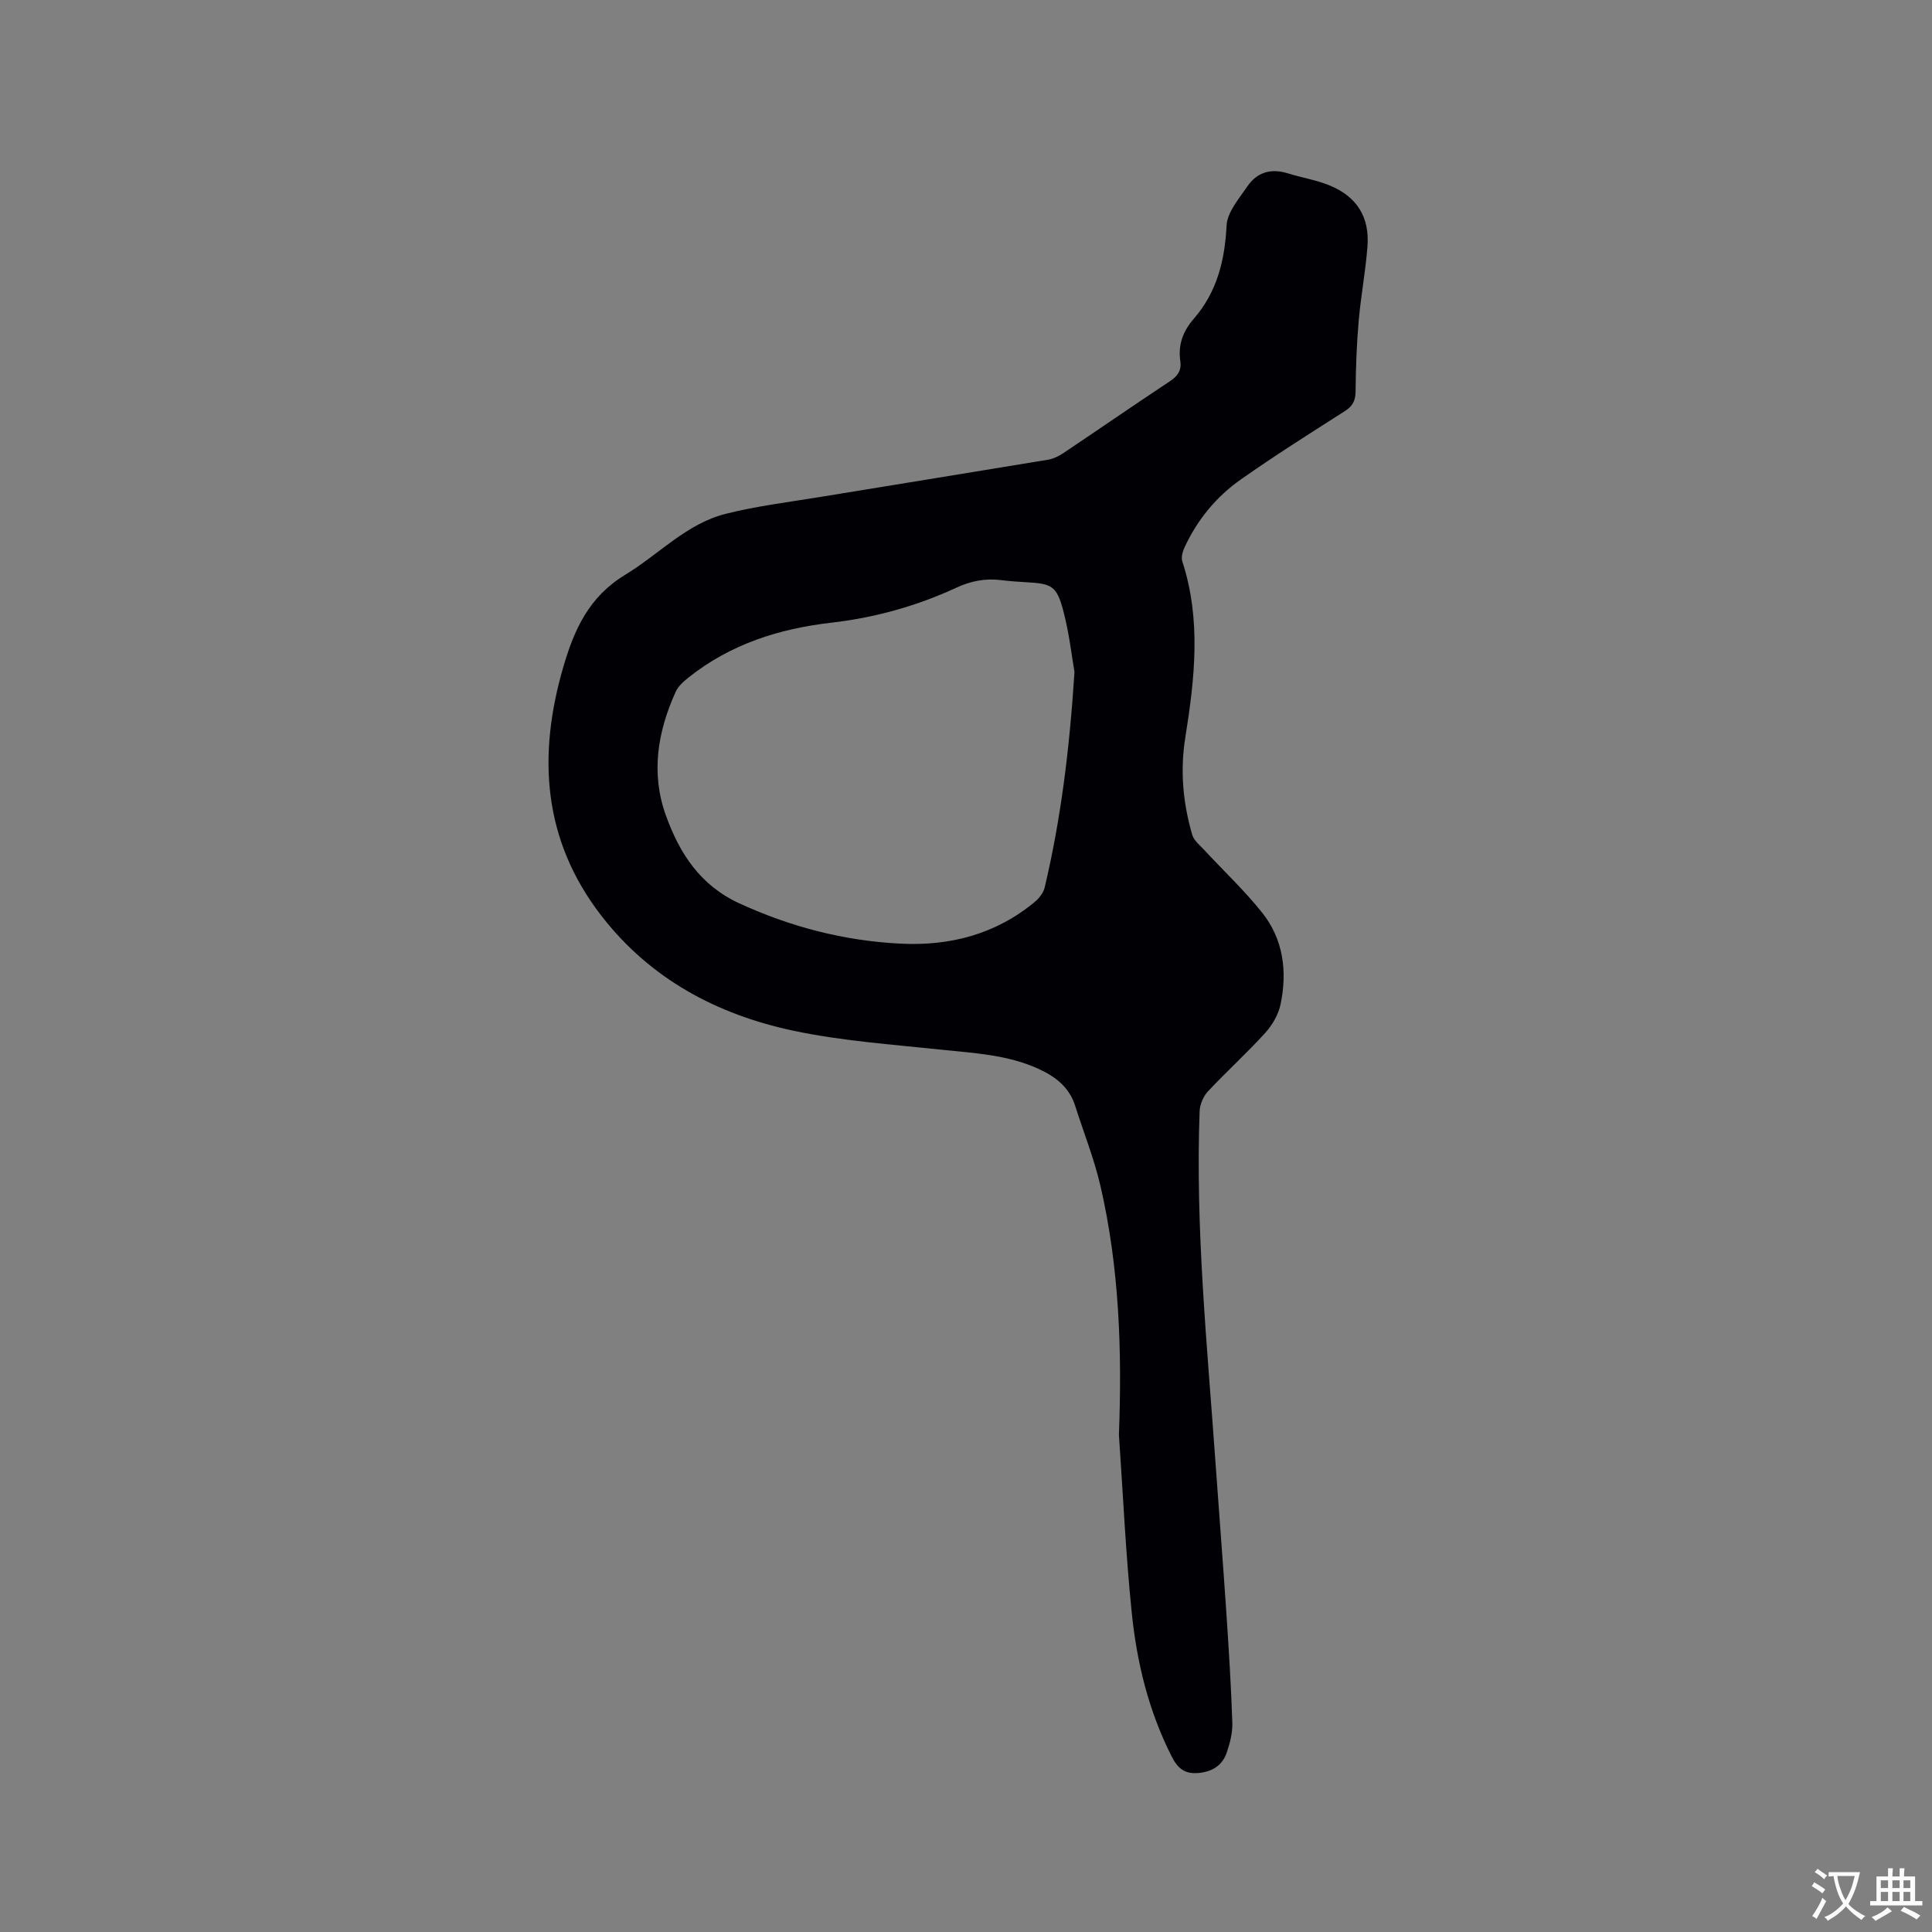 <svg enable-background="new 0 0 400 400" viewBox="0 0 400 400" xmlns="http://www.w3.org/2000/svg"><rect x="0" y="0" width="400" height="400" fill="#808080" stroke="none"/><path d="m231.66 297.07c.66-17.35.09-34.62-3.83-51.56-1.31-5.64-3.49-11.08-5.25-16.62-1.23-3.85-4.11-6.02-7.6-7.61-6.4-2.92-13.3-3.24-20.15-3.96-10.2-1.08-20.52-1.8-30.52-3.91-15.82-3.35-29.65-10.7-39.8-23.81-12.15-15.71-13.25-33.14-7.87-51.56 2.26-7.74 5.3-14.5 12.85-19.07 6.92-4.19 12.64-10.54 20.76-12.59 6.45-1.62 13.11-2.43 19.69-3.51 15.68-2.58 31.36-5.09 47.03-7.69 1.09-.18 2.2-.71 3.14-1.34 7.39-4.95 14.72-10.02 22.14-14.93 1.61-1.07 2.4-2.25 2.12-4.15-.5-3.36.56-6.2 2.77-8.74 4.82-5.54 6.44-12.07 6.81-19.32.14-2.78 2.57-5.57 4.31-8.12 1.98-2.91 4.88-3.78 8.34-2.7 2.92.91 6 1.39 8.8 2.56 5.57 2.33 8.18 6.55 7.72 12.56-.39 5.17-1.37 10.29-1.82 15.46-.42 4.85-.6 9.73-.64 14.6-.02 1.92-.62 3.03-2.24 4.07-7.24 4.61-14.49 9.2-21.51 14.13-5.09 3.57-9.01 8.34-11.65 14.04-.41.88-.75 2.09-.47 2.94 3.94 12.12 2.56 24.28.61 36.49-1.09 6.79-.49 13.54 1.45 20.13.35 1.17 1.55 2.12 2.45 3.09 4.01 4.33 8.34 8.4 12.01 13 4.42 5.55 5.24 12.22 3.81 19.02-.45 2.12-1.73 4.3-3.21 5.93-3.78 4.15-7.96 7.94-11.8 12.04-.96 1.03-1.68 2.69-1.74 4.09-.9 24.32 1.57 48.5 3.28 72.71.74 10.47 1.57 20.93 2.27 31.4.5 7.49.97 14.99 1.22 22.5.07 2.06-.48 4.22-1.15 6.2-.89 2.63-2.92 3.94-5.77 4.23-2.86.29-4.36-.88-5.63-3.4-4.78-9.41-7.23-19.48-8.28-29.83-1.25-12.23-1.8-24.52-2.65-36.77zm-9.2-157.93c-.54-3.09-1.08-8.04-2.35-12.81-1.34-5.02-2.4-5.5-7.55-5.78-1.8-.1-3.59-.23-5.38-.45-3.23-.39-6.18.19-9.19 1.58-8.21 3.8-16.87 6.21-25.86 7.24-10.83 1.24-20.89 4.45-29.54 11.32-1.04.83-2.17 1.82-2.7 2.99-3.74 8.27-5.18 16.85-2.02 25.61 2.82 7.83 7.08 14.45 15.18 18.18 10.64 4.89 21.69 7.76 33.34 8.35 10.29.53 19.75-1.94 27.83-8.62.91-.75 1.8-1.89 2.07-3.01 3.32-14.04 5.12-28.31 6.17-44.6z" fill="#010105"/><g fill="#fafbfa"><path d="m377.9 391.2c-.2.3-.4.5-.6.8-.7-.6-1.4-1-2.2-1.5.2-.3.4-.5.5-.8.6.4 1.4.8 2.3 1.5zm-1.8 6.1c-.2-.2-.5-.4-.9-.6.4-.6.8-1.2 1.2-1.9s.7-1.3.9-1.9c.3.3.5.5.8.7-.7 1.3-1.4 2.6-2 3.7zm2.2-9c-.3.3-.5.5-.6.8-.6-.6-1.3-1.1-2-1.5.3-.3.5-.5.6-.7.6.5 1.3.9 2 1.4zm.3.2v-.9h2 4.5c-.3 1.3-.6 2.5-1 3.6s-.9 2.1-1.4 3c.4.5 1 1 1.6 1.4s1.2.8 1.9 1.1c-.3.2-.5.4-.8.8-.4-.3-1-.7-1.6-1.2s-1.2-1.1-1.6-1.6c-.5.6-1.1 1.1-1.7 1.6s-1.4.9-2.1 1.4c-.1-.3-.3-.5-.7-.8.6-.2 1.2-.5 1.9-1s1.4-1.1 2-1.8c-.5-.8-.9-1.6-1.2-2.5s-.6-2-.8-3.2c-.4.1-.7.1-1 .1zm2.5 2.7c.3 1 .7 1.7 1 2.2.3-.5.6-1.1 1-2s.6-1.9.9-3h-3.2-.4c.1.9.3 1.8.7 2.8z"/><path d="m396.5 388.5v1.5 3.6h1.5v.9c-.4 0-1 0-1.7 0h-7.9c-.5 0-.9 0-1.2 0v-.9h1.3v-3.5c0-.7 0-1.2 0-1.6h2.4c0-.8 0-1.4 0-1.7h1c0 .3-.1.8-.1 1.7h1.5c0-.8 0-1.4 0-1.7h1c0 .3-.1.9-.1 1.7zm-8.2 9.2c-.2-.3-.5-.5-.8-.8.8-.3 1.4-.6 1.9-.9s1-.7 1.4-1.1c.3.3.6.5.9.8-1.6 1-2.8 1.6-3.4 2zm2.6-6.8v-1.6h-1.5v1.6zm0 2.7v-1.9h-1.5v1.9zm2.4-2.7v-1.6h-1.5v1.6zm0 2.7v-1.9h-1.5v1.9zm.2 2 .7-.8c.4.2.9.5 1.6.8s1.3.7 1.8 1c-.3.3-.5.5-.8.8-.4-.3-1.5-1-3.3-1.8zm2-4.7v-1.6h-1.4v1.6zm0 2.7v-1.9h-1.4v1.9z"/></g></svg>